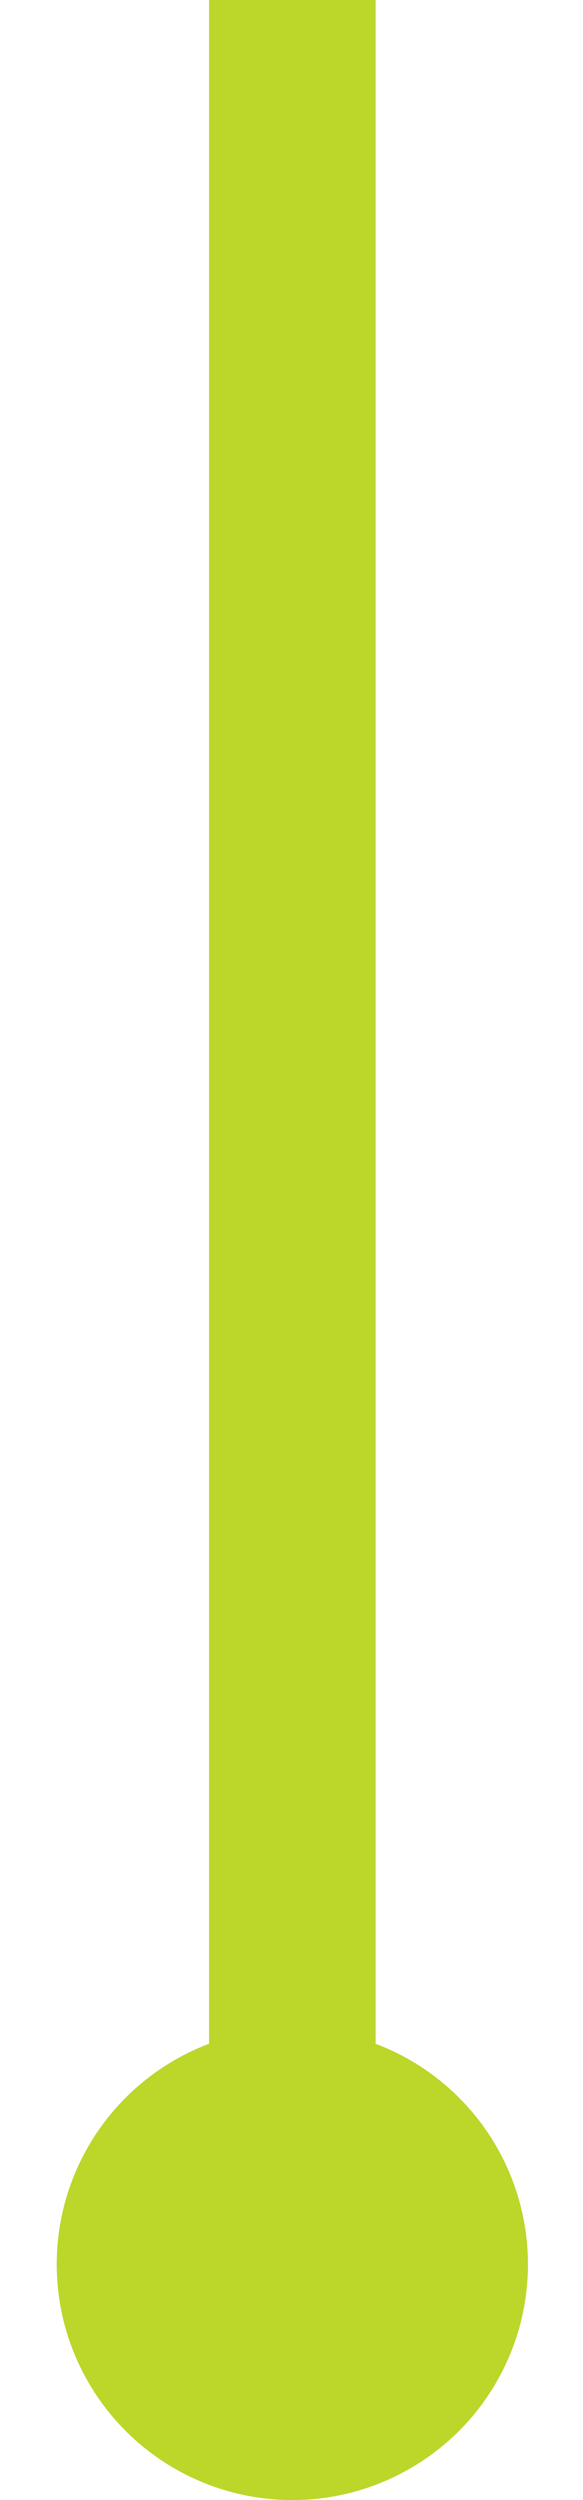 <?xml version="1.0" encoding="utf-8"?>
<!-- Generator: Adobe Illustrator 16.0.0, SVG Export Plug-In . SVG Version: 6.00 Build 0)  -->
<!DOCTYPE svg PUBLIC "-//W3C//DTD SVG 1.1//EN" "http://www.w3.org/Graphics/SVG/1.1/DTD/svg11.dtd">
<svg version="1.1" xmlns="http://www.w3.org/2000/svg" xmlns:xlink="http://www.w3.org/1999/xlink" x="0px" y="0px" width="7px"
	 height="30px" viewBox="0 0 7 30" enable-background="new 0 0 7 30" xml:space="preserve">
<g id="Layer_2">
	<rect x="2.51" fill="#BCD62A" width="2" height="27"/>
</g>
<g id="Layer_1">
	<circle id="_x31_" fill="#BCD62A" cx="3.51" cy="27.171" r="2.829"/>
</g>
</svg>
